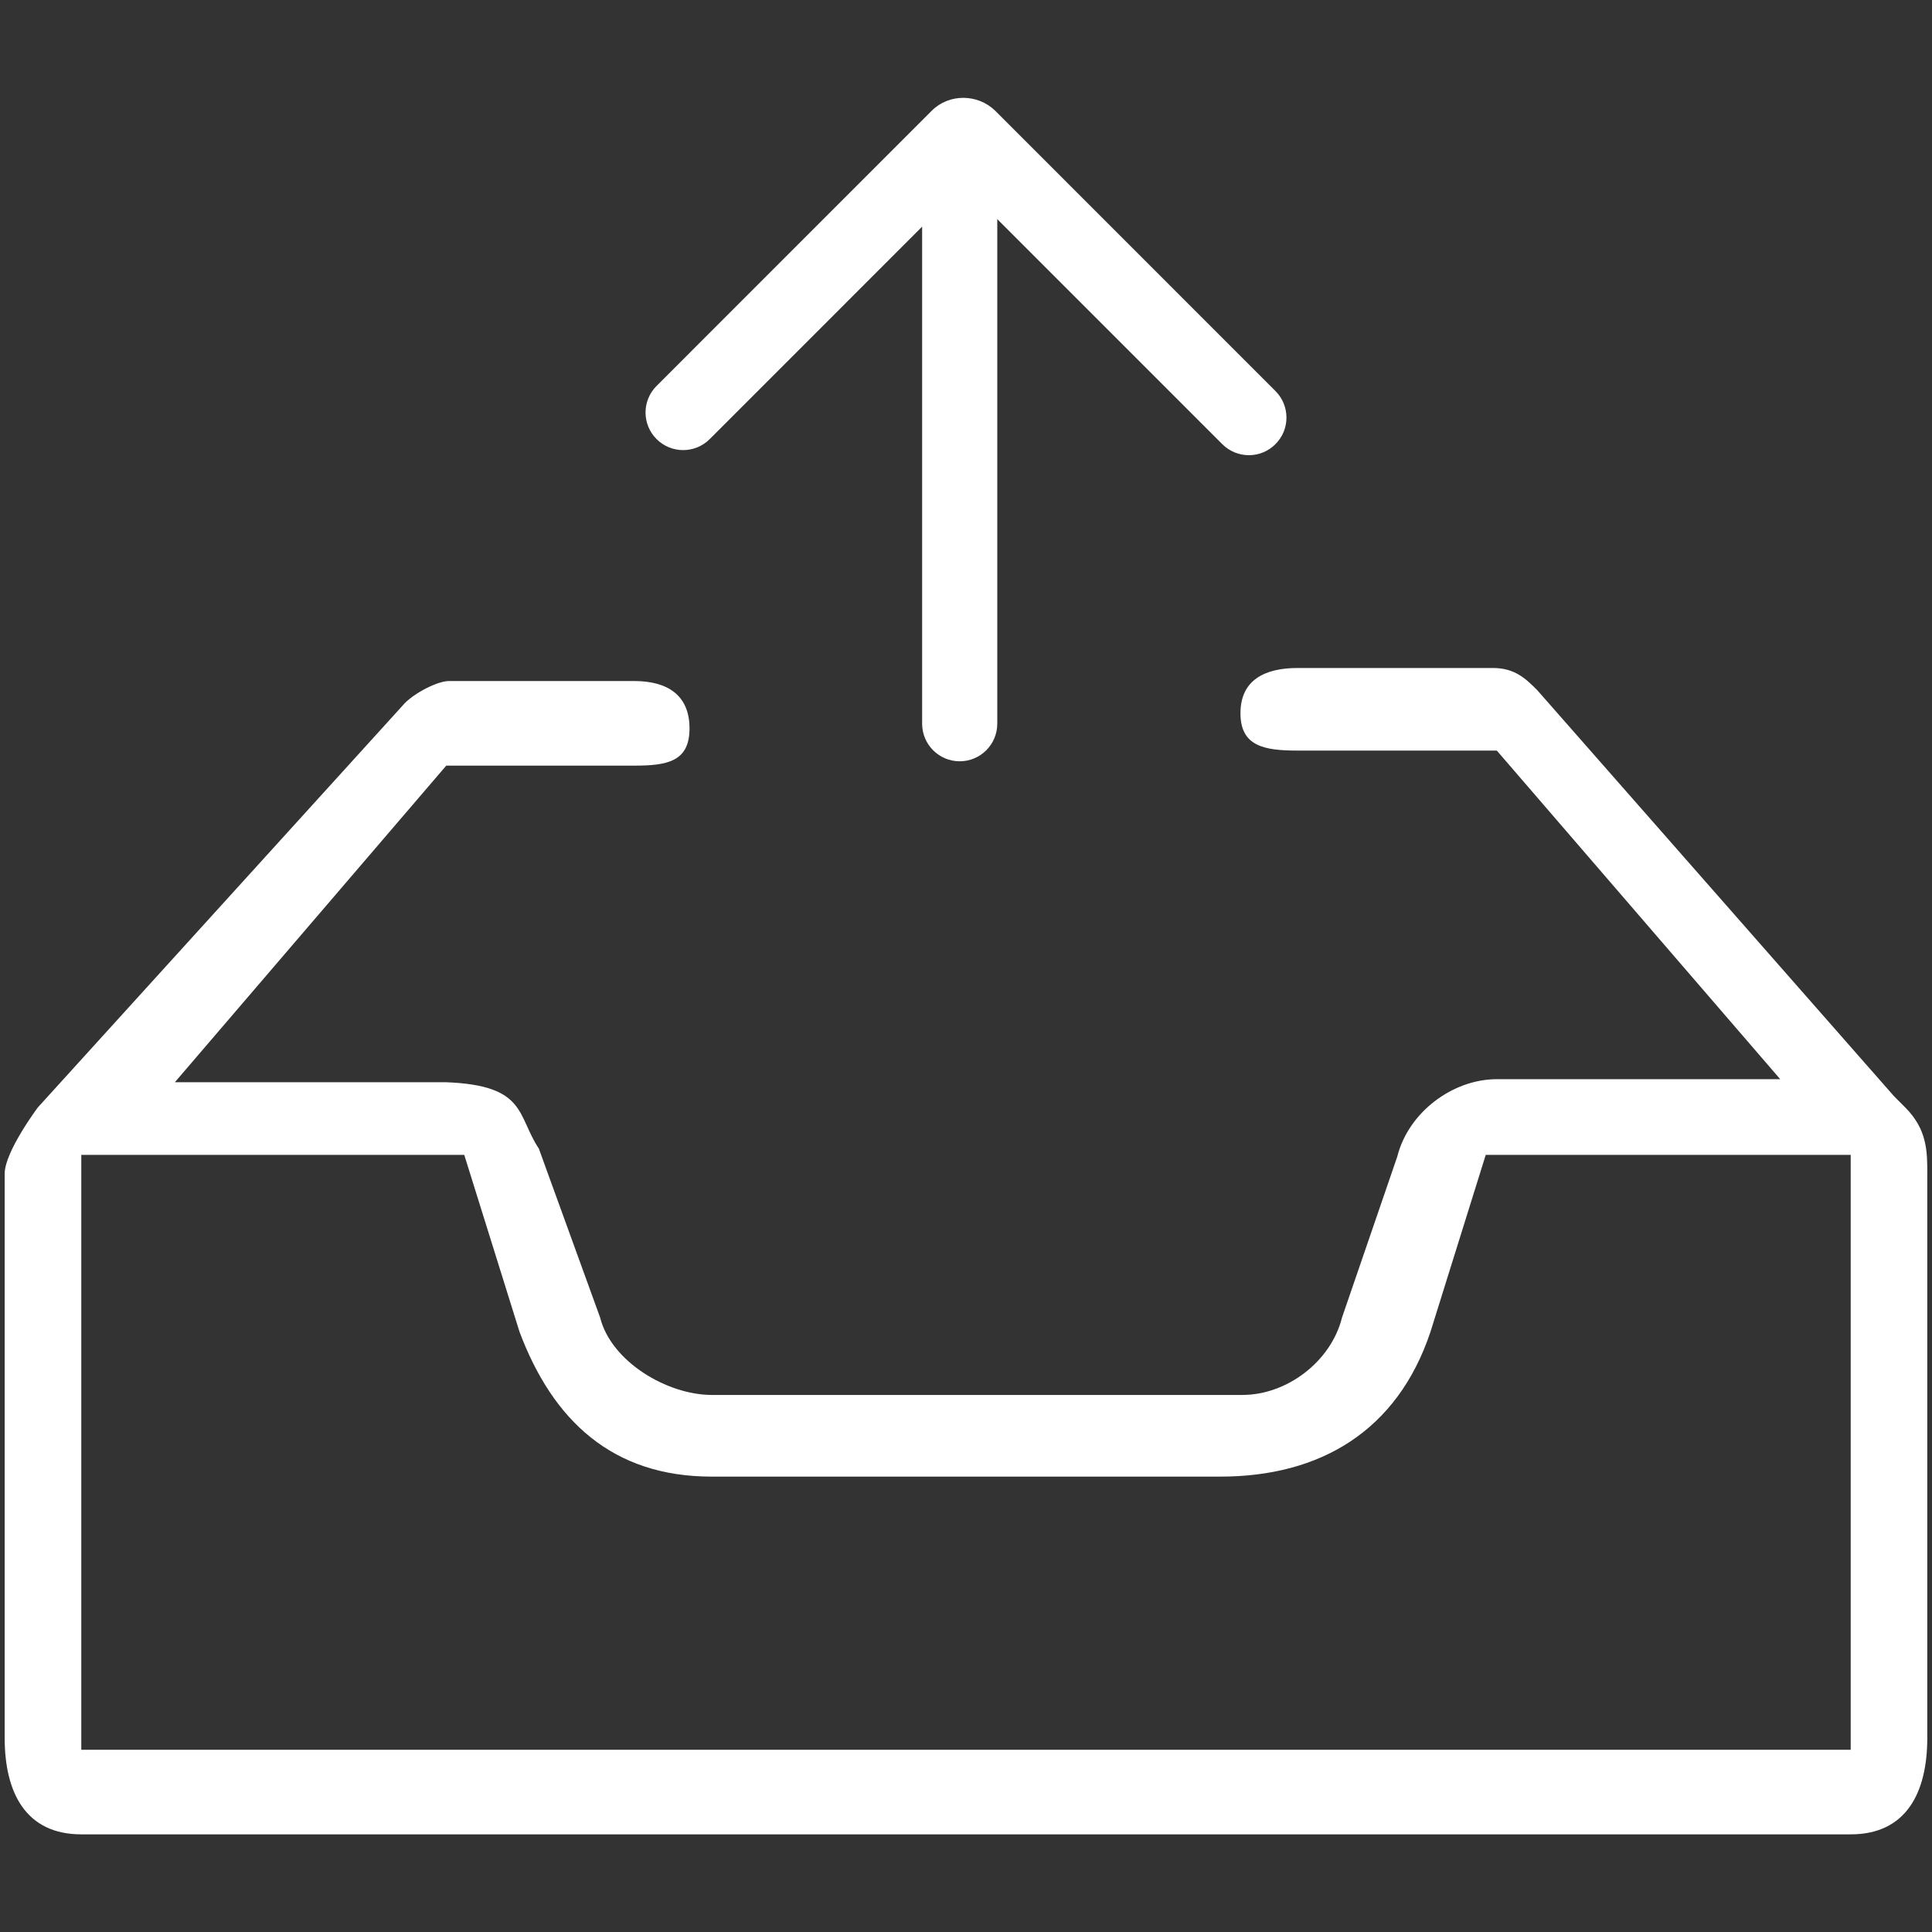 <svg width="48" height="48" viewBox="0 0 48 48" fill="none" xmlns="http://www.w3.org/2000/svg" xmlns:xlink="http://www.w3.org/1999/xlink">
	<rect x="0" y="0" width="48" height="48" fill="#333333" stroke="none"/>
	<desc>
			Created with Pixso.
	</desc>
	<defs>
		<clipPath id="clip1882_16891">
			<rect id="上架" width="48" height="48" fill="white"/>
		</clipPath>
	</defs>
	<g clip-path="url(#clip1882_16891)">
		<path id="path" d="M24.724 2.75C24.289 2.327 23.578 2.322 23.15 2.75L16.312 9.589C15.947 9.953 15.947 10.544 16.312 10.909C16.677 11.274 17.268 11.274 17.633 10.909L23.937 4.604L30.367 11.035C30.55 11.218 30.789 11.309 31.028 11.309C31.267 11.309 31.506 11.218 31.688 11.035C32.053 10.671 32.053 10.08 31.688 9.715L24.724 2.75Z" fill-rule="nonzero" fill="#FFFFFF"/>
		<path id="path" d="M23.843 4.228C23.328 4.228 22.91 4.646 22.91 5.162L22.91 17.98C22.91 18.496 23.328 18.914 23.843 18.914C24.359 18.914 24.777 18.496 24.777 17.98L24.777 5.162C24.777 4.646 24.359 4.228 23.843 4.228Z" fill-rule="nonzero" fill="#FFFFFF"/>
		<path id="path" d="M47.883 29.162C47.883 28.612 47.883 28.063 47.334 27.513L47.059 27.238L38.191 17.145C37.916 16.871 37.641 16.596 37.092 16.596L32.242 16.596C31.418 16.596 30.819 16.897 30.819 17.721C30.819 18.546 31.418 18.648 32.242 18.648L37.188 18.648L44.229 26.812L37.188 26.812C36.089 26.812 34.99 27.636 34.715 28.735L33.342 32.734C33.067 33.833 31.968 34.657 30.869 34.657L17.681 34.657C16.582 34.657 15.185 33.833 14.91 32.734L13.387 28.536C12.838 27.712 13.088 26.965 11.087 26.888L4.344 26.888L11.087 19.022L15.758 19.022C16.582 19.022 17.131 18.92 17.131 18.096C17.131 17.271 16.582 16.92 15.758 16.92L11.156 16.92C10.882 16.92 10.332 17.195 10.057 17.47L0.941 27.513C0.941 27.513 0.116 28.612 0.116 29.162C0.116 29.162 0.116 29.162 0.116 29.436L0.116 43.174C0.116 44.548 0.646 45.574 2.02 45.574L45.98 45.574C47.354 45.574 47.883 44.548 47.883 43.174L47.883 29.162ZM45.98 43.472L2.02 43.472L2.02 28.692L11.534 28.692L12.907 33.088C13.732 35.286 15.208 36.686 17.681 36.686L30.319 36.686C32.792 36.686 34.715 35.56 35.54 33.088L36.913 28.692L45.98 28.692L45.98 43.174L45.98 43.472Z" fill-rule="nonzero" fill="#FFFFFF"/>
		<path id="path" d="" fill-rule="nonzero" fill="#FFFFFF"/>
	</g>
</svg>

